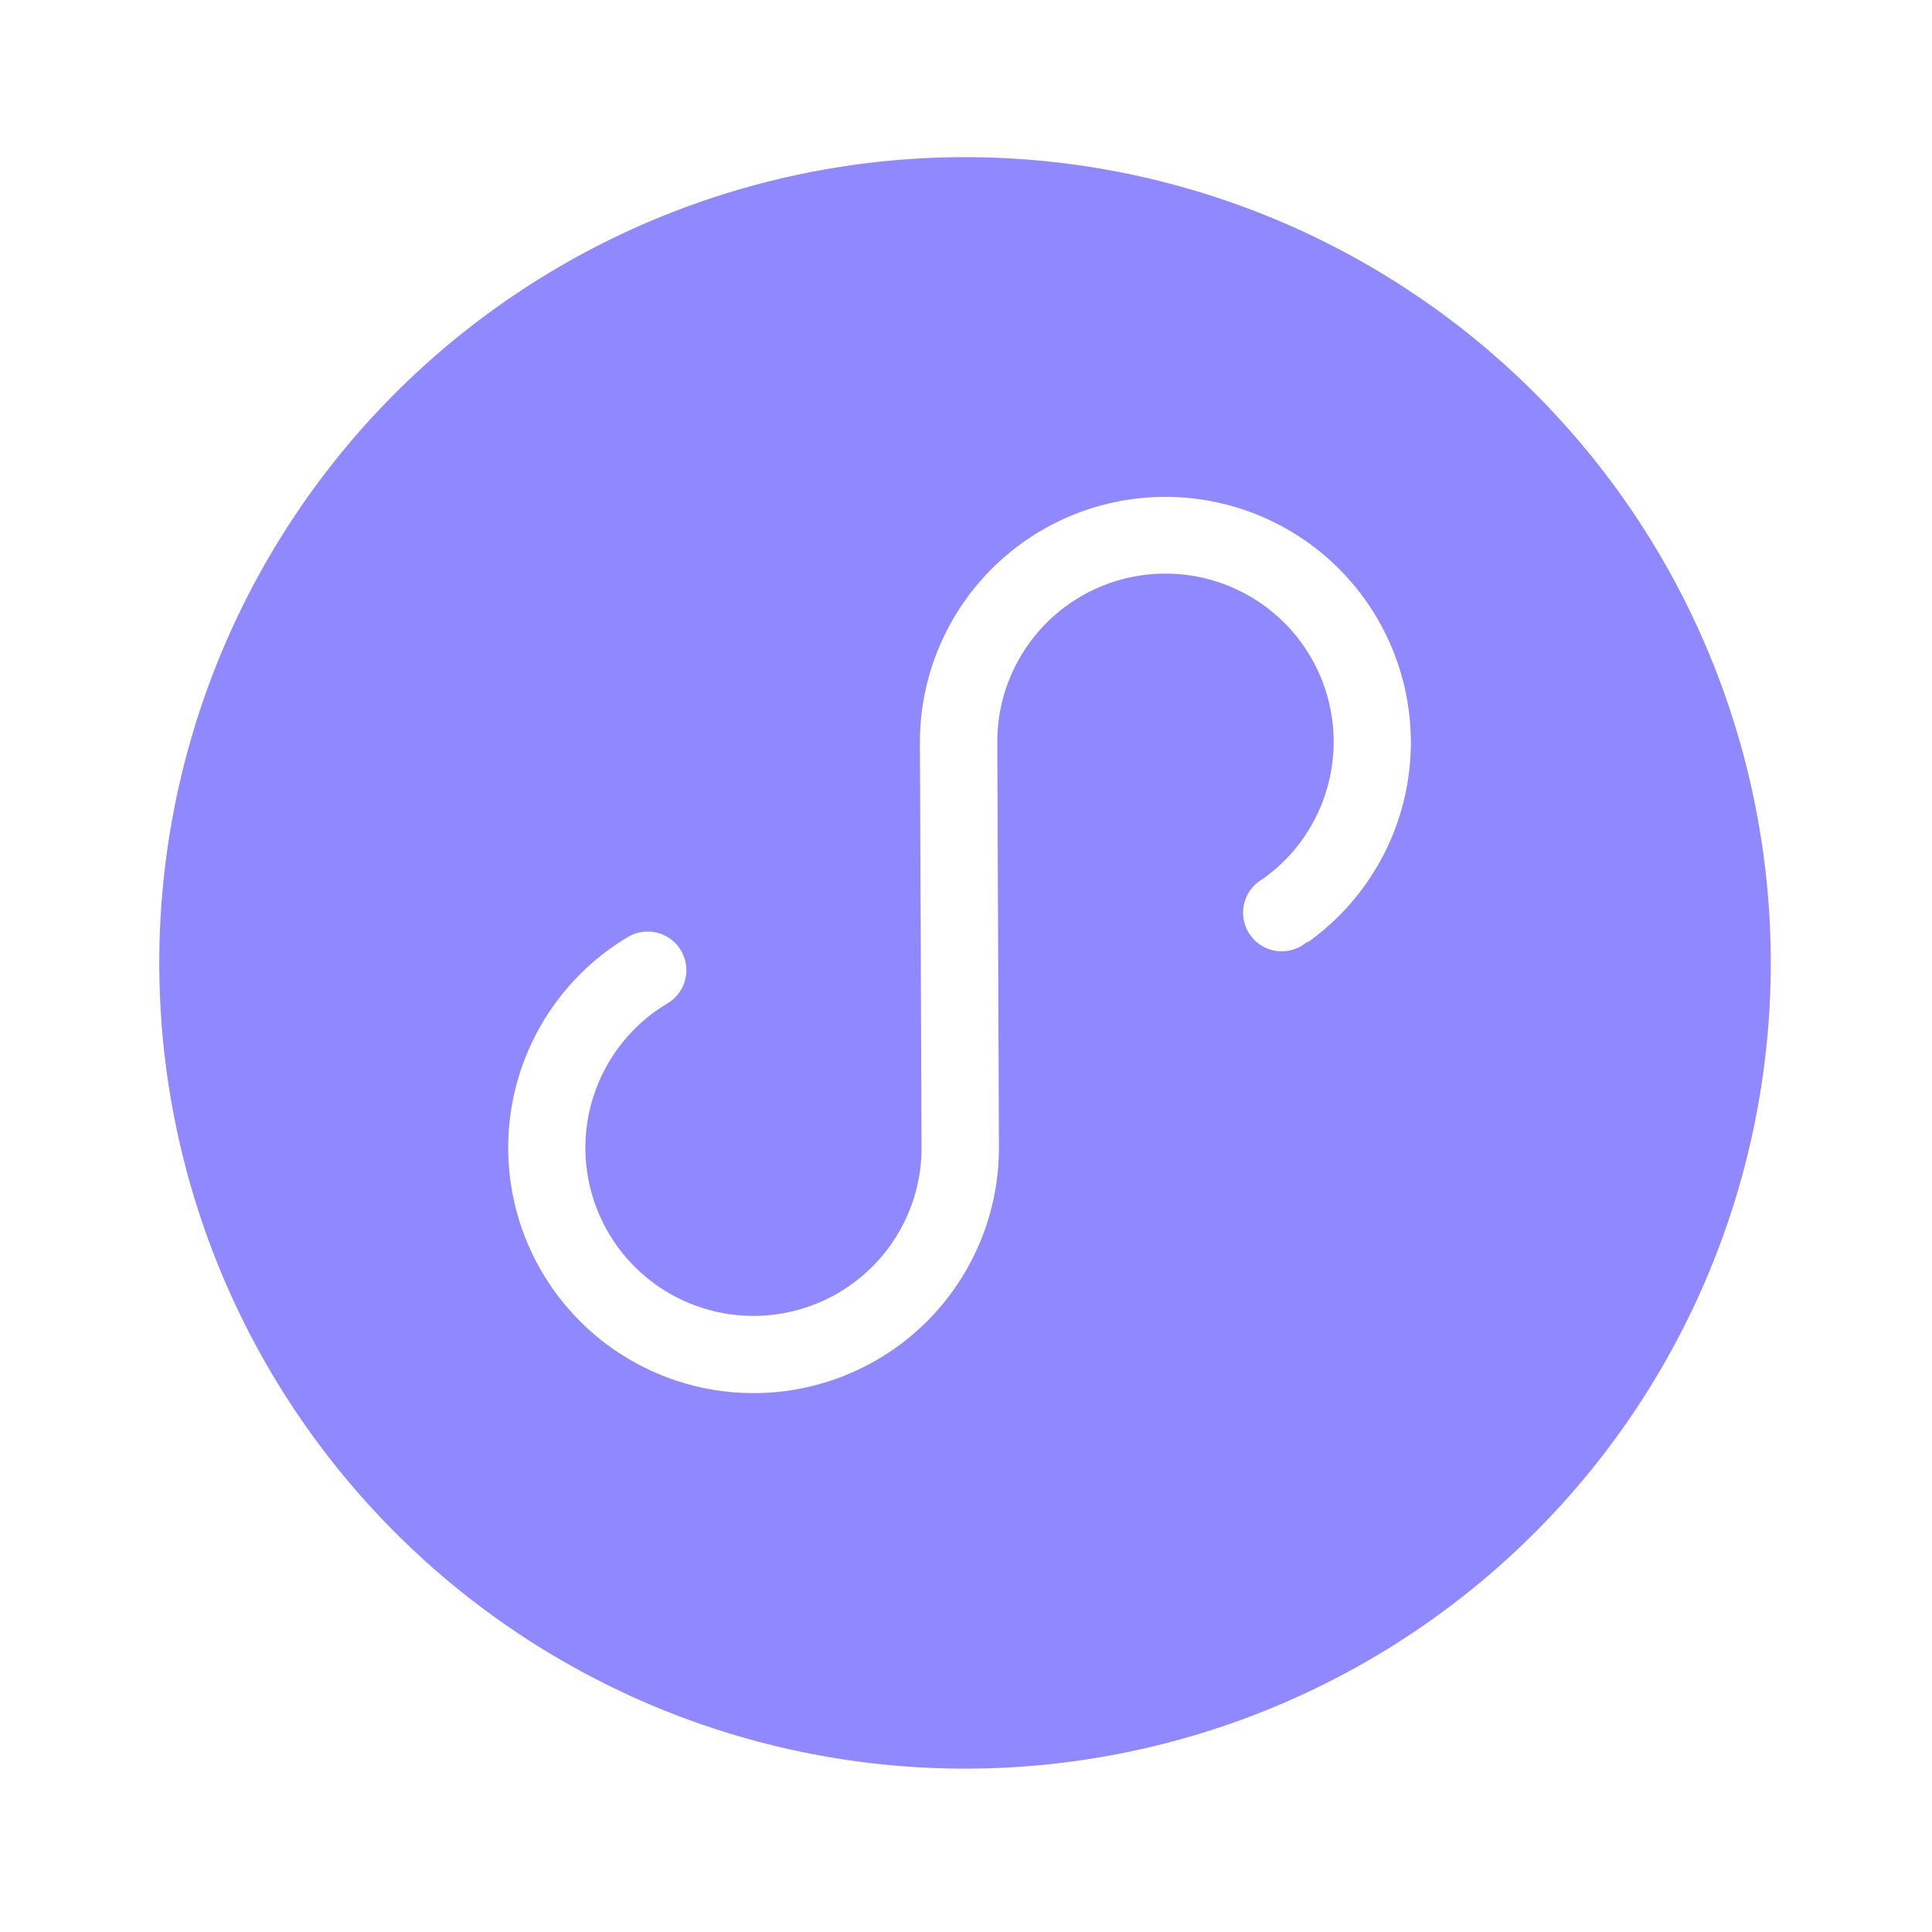 <svg t="1699017014727" class="icon" viewBox="0 0 1024 1024" version="1.1" xmlns="http://www.w3.org/2000/svg" p-id="1227" width="200" height="200"><path d="M511.437 83.302a427.059 427.059 0 1 0 427.11 427.059 427.059 427.059 0 0 0-427.11-427.059z m181.504 415.744a20.48 20.48 0 1 1-23.706-33.126 89.139 89.139 0 1 0-140.646-72.704l0.87 215.04A130.048 130.048 0 1 1 332.8 496.64a20.48 20.48 0 0 1 20.992 35.174 89.088 89.088 0 1 0 134.656 76.8l-0.87-215.04a130.099 130.099 0 1 1 205.312 106.035z" fill="#9088FF" p-id="1228"></path></svg>
